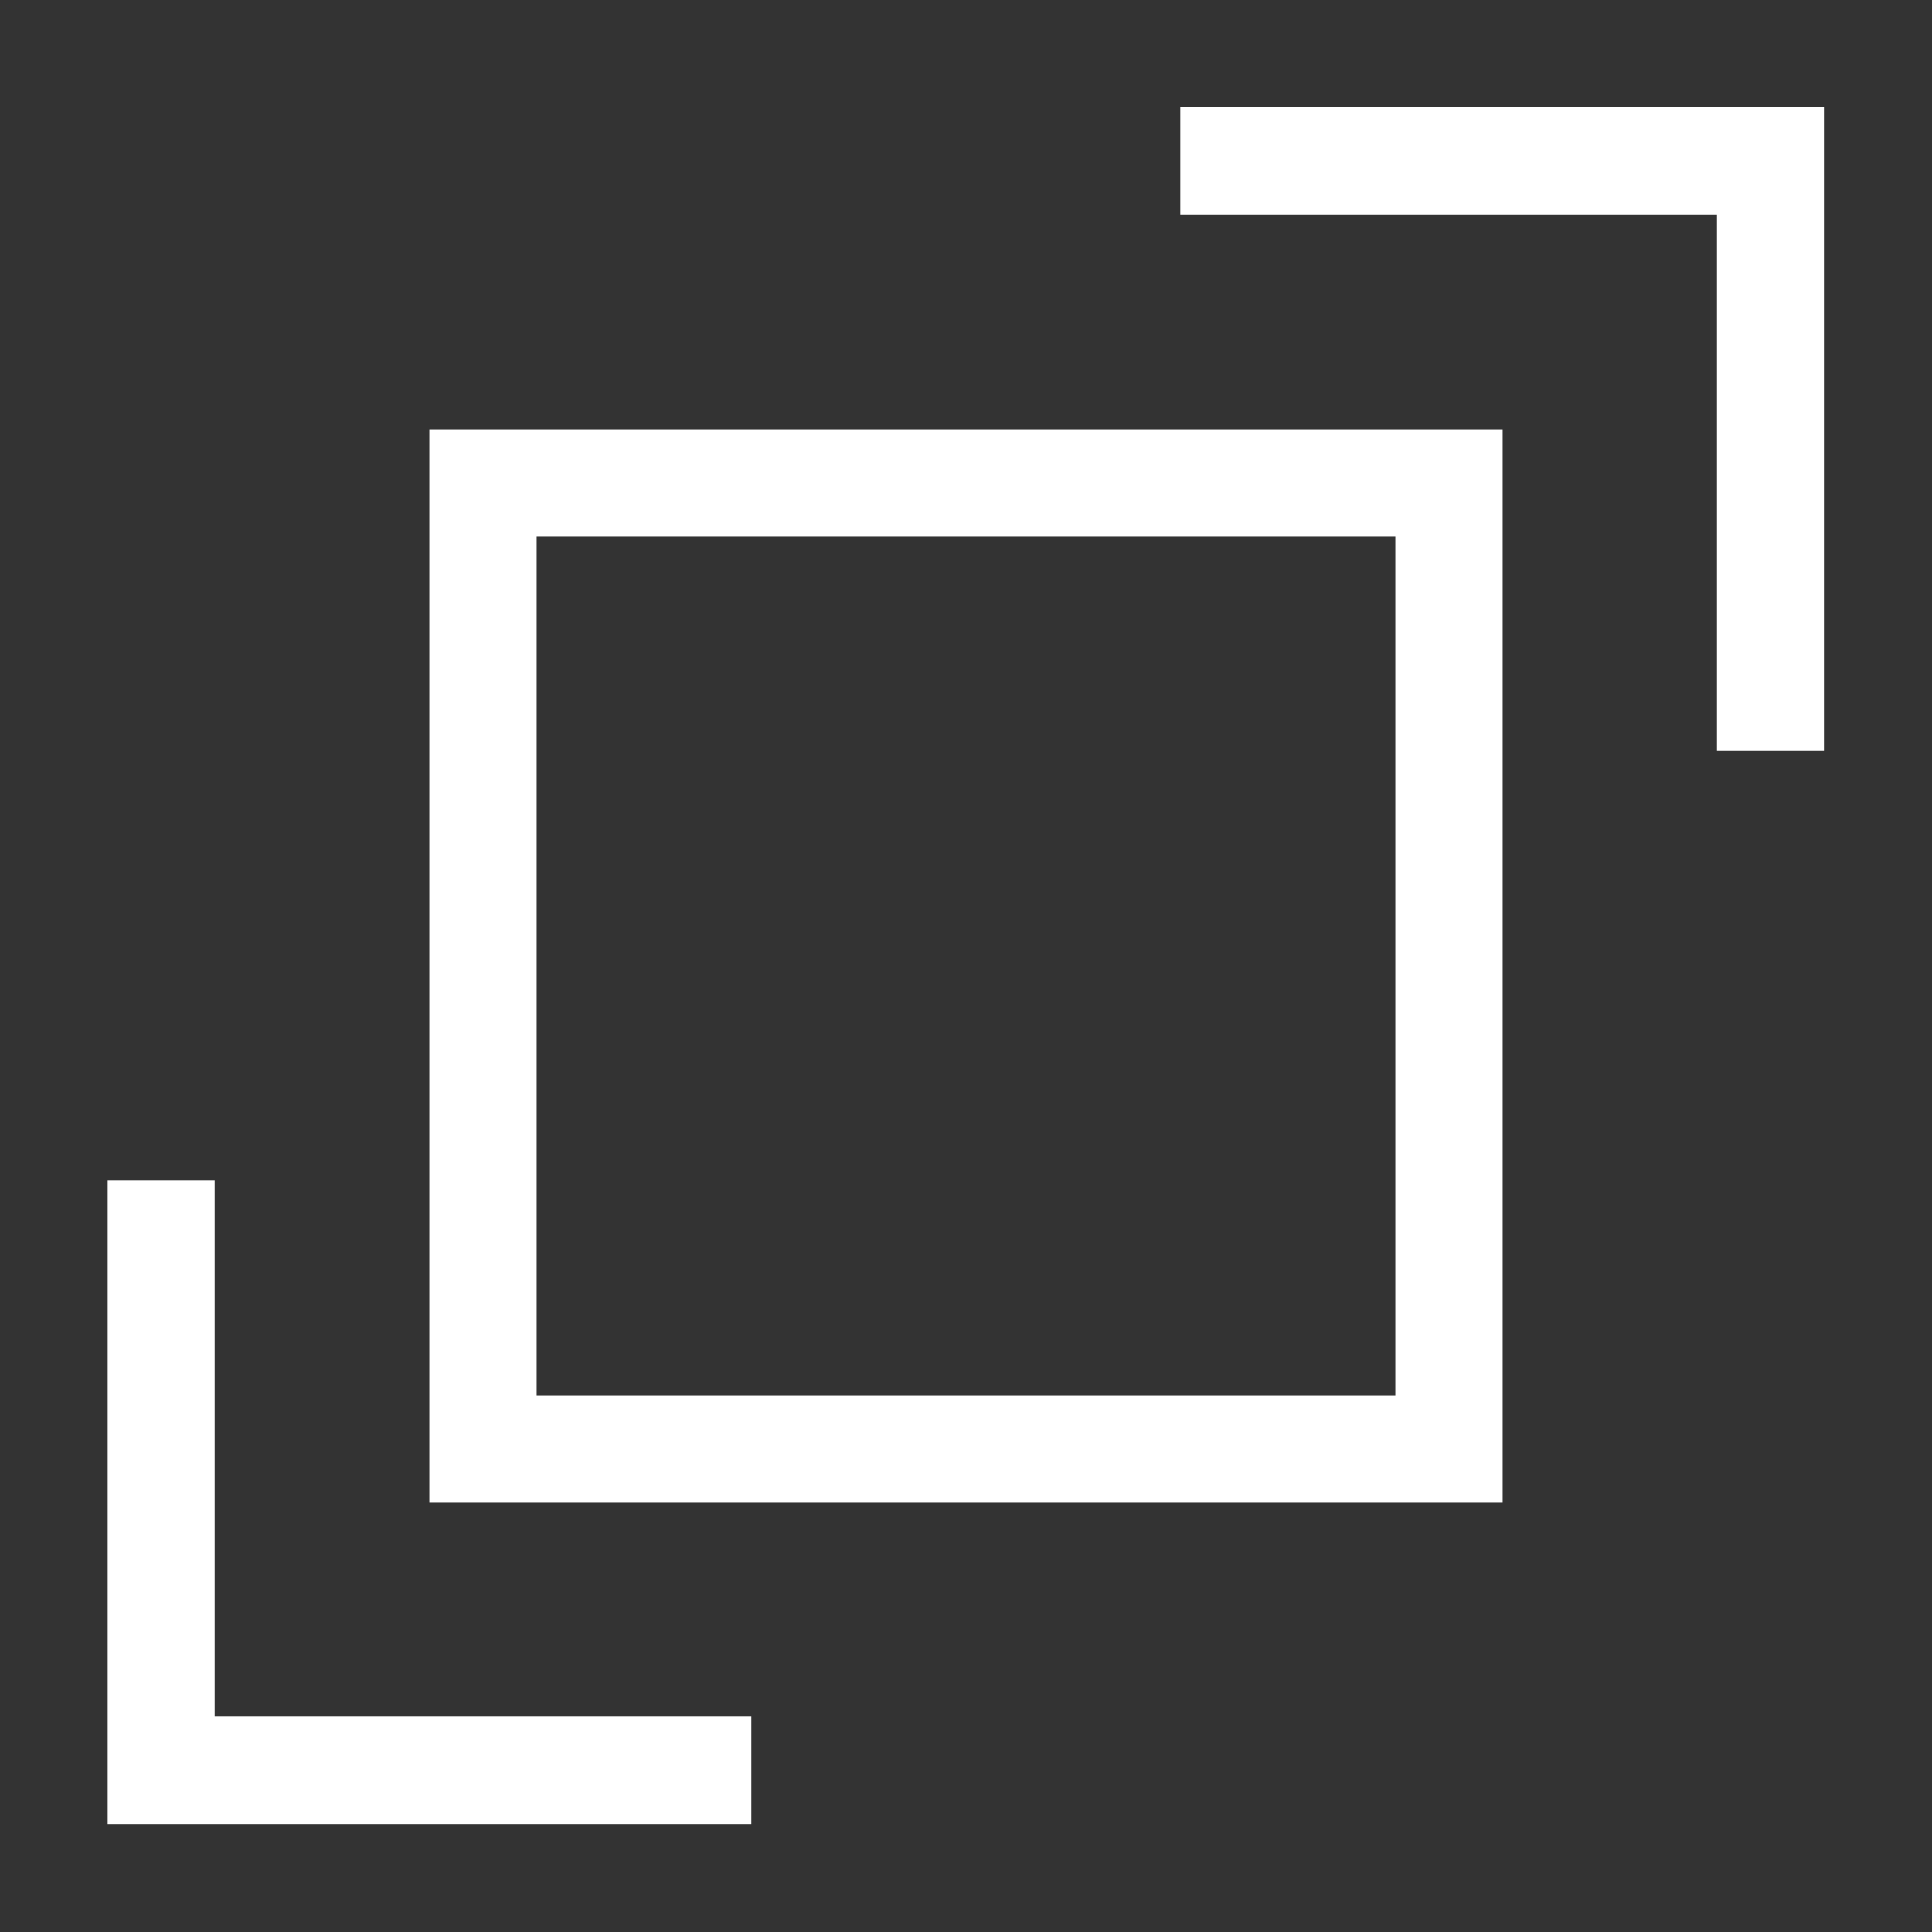 <svg width="16" height="16" id="icons" xmlns="http://www.w3.org/2000/svg" viewBox="0 0 54 54" fill="#ffffff"><rect x="0" y="0" width="54" height="54" fill="#333333" stroke="none"/><g id="zoom-in2"><path d="M39,15V39H15V15H39m3-3H12V42H42V12Z"/><polygon points="50.98 20.99 47.99 20.99 47.99 6 32.99 6 32.99 3 50.98 3 50.98 20.99"/><polygon points="21 50.98 3.01 50.98 3.01 32.99 6 32.99 6 47.98 21 47.98 21 50.98"/></g></svg>
